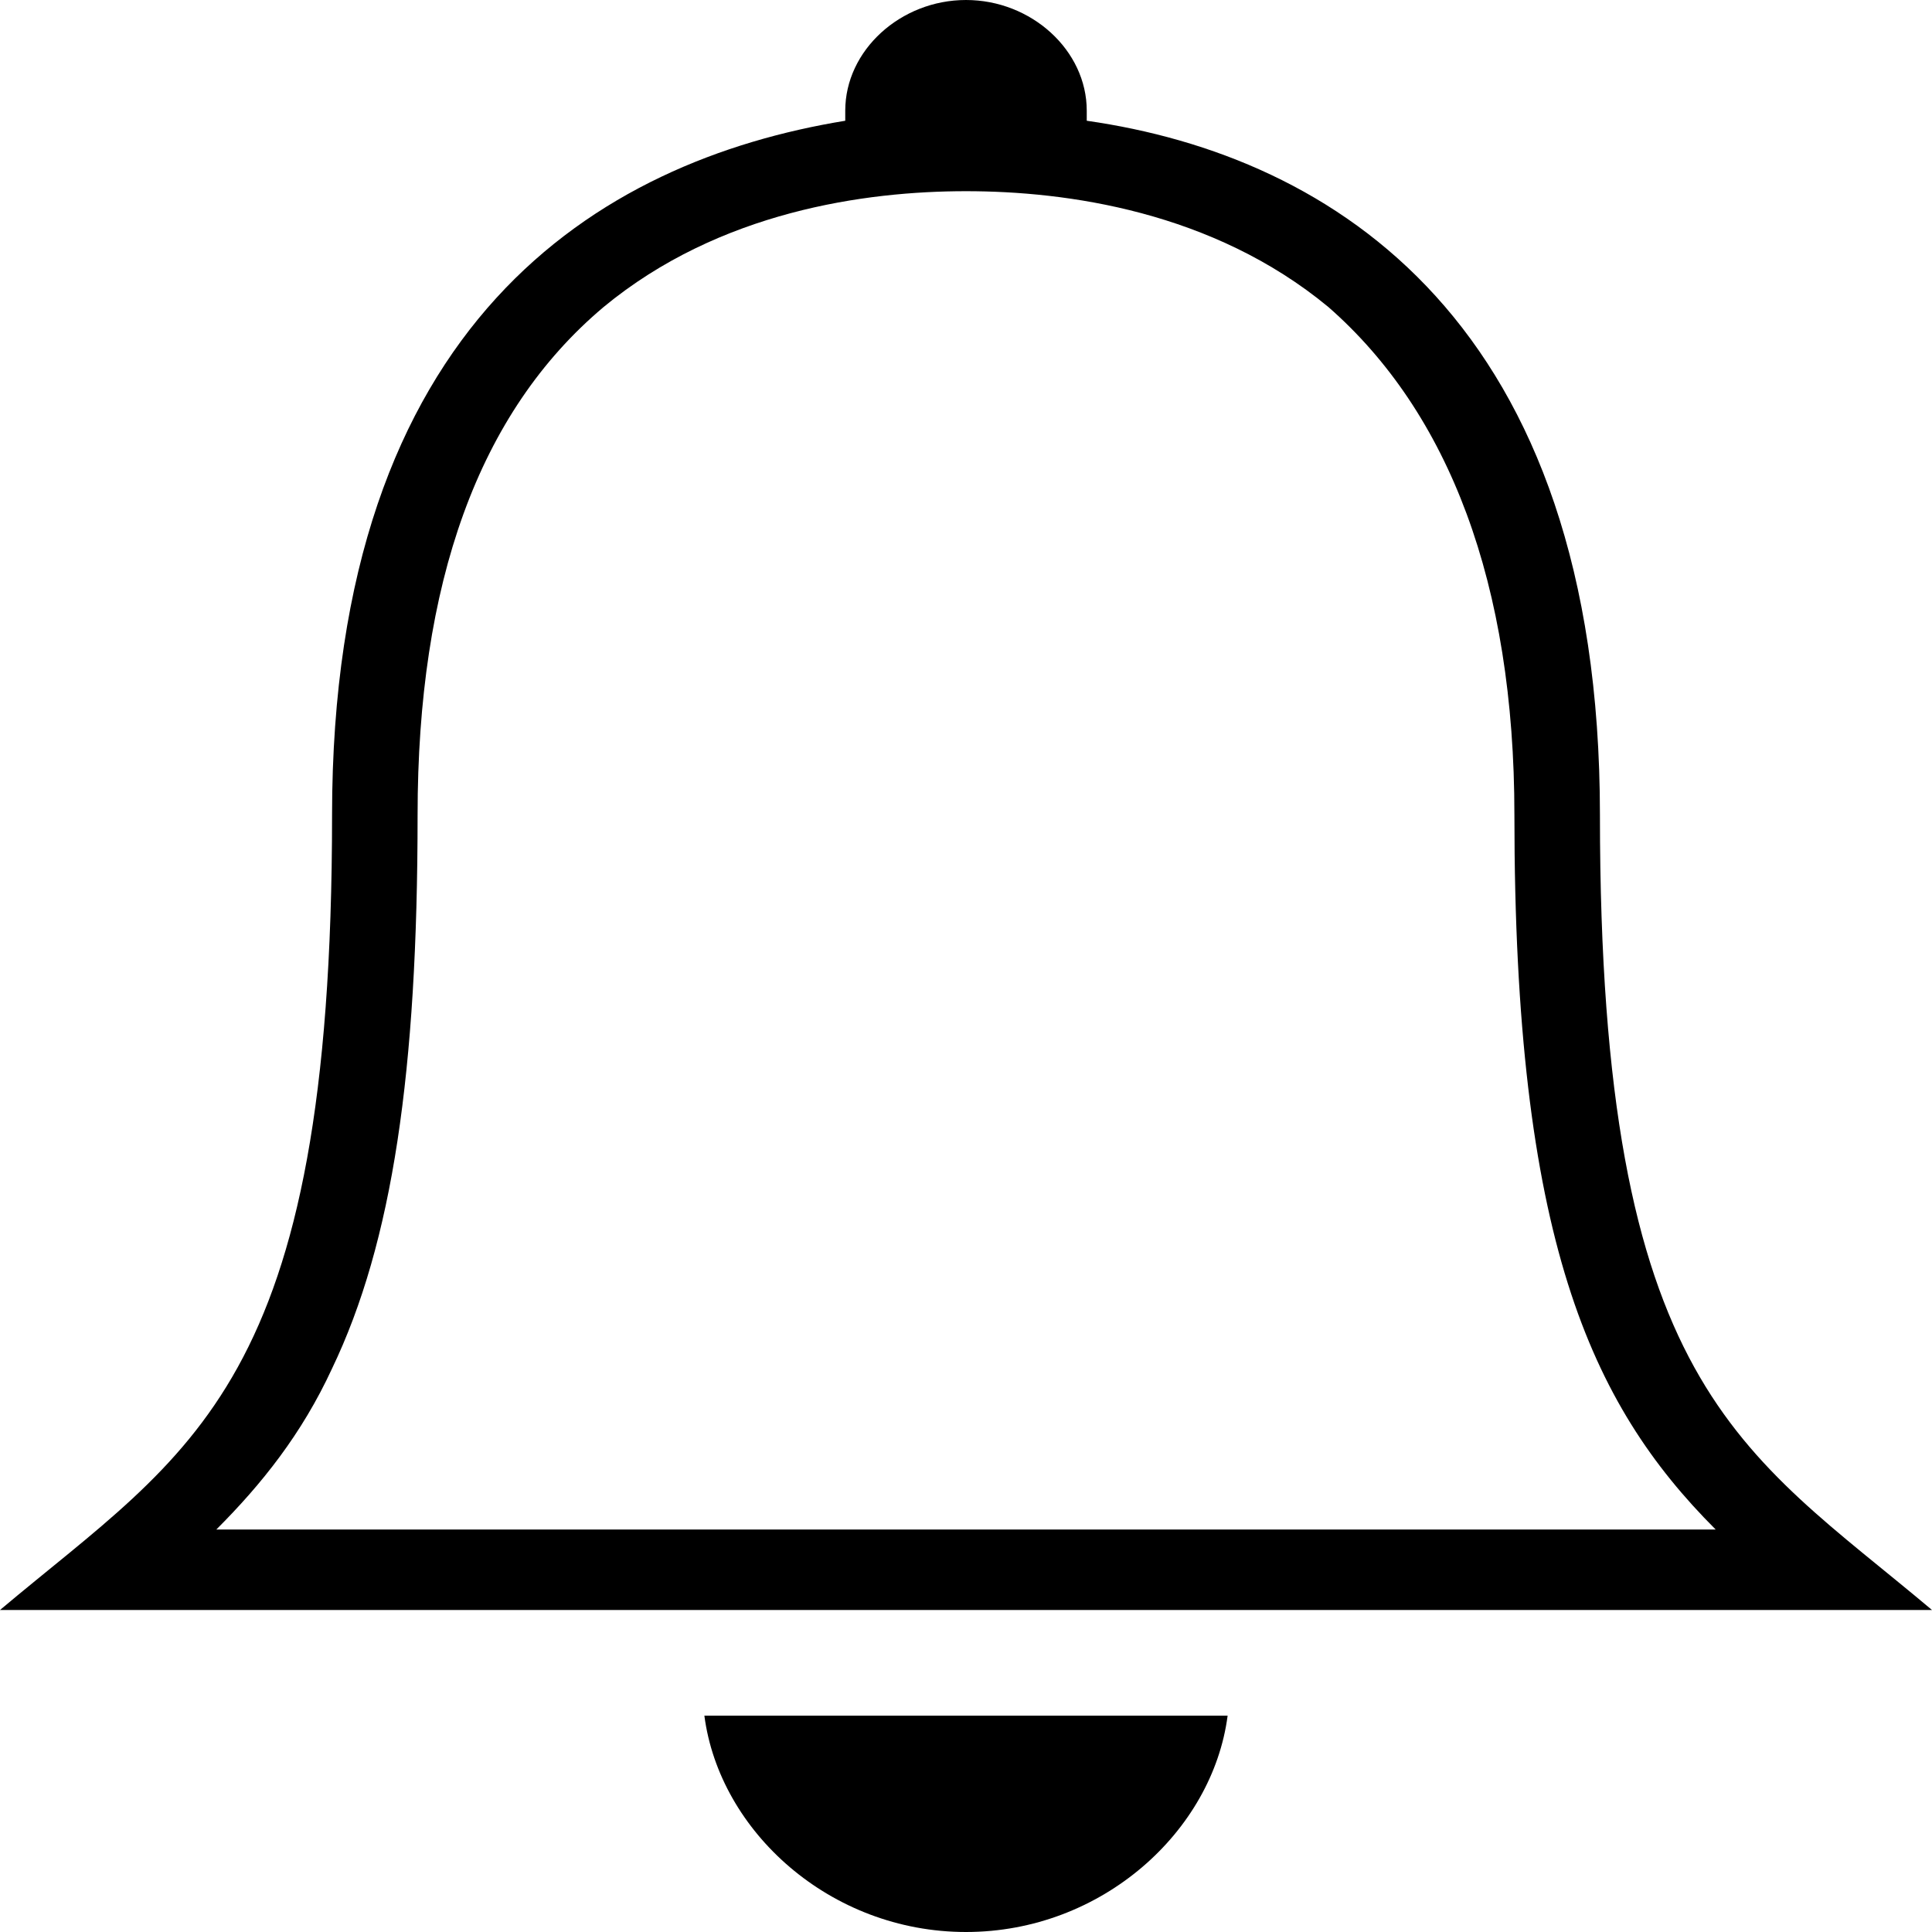 ﻿<?xml version="1.0" standalone="no"?>
<svg width="64" height="64" viewBox="0 0 384 384" version="1.1" xmlns="http://www.w3.org/2000/svg">
  <path d="M318 222c0 -114 28 -126 66 -158h-384c38 32 66 44 66 158c0 98 53 130 102 138v2c0 12 11 22 24 22s24 -10 24 -22v-2c49 -7 102 -40 102 -138zM43 80h298c-25 25 -40 58 -40 142c0 46 -13 80 -37 101c-23 19 -52 23 -72 23s-49 -4 -72 -23c-25 -21 -37 -55 -37 -101 c0 -51 -5 -85 -17 -110c-6 -13 -14 -23 -23 -32zM192 0c-27 0 -49 20 -52 43h104c-3 -23 -25 -43 -52 -43z" transform="matrix(1,0,0,-1,0,384)"/>
</svg>